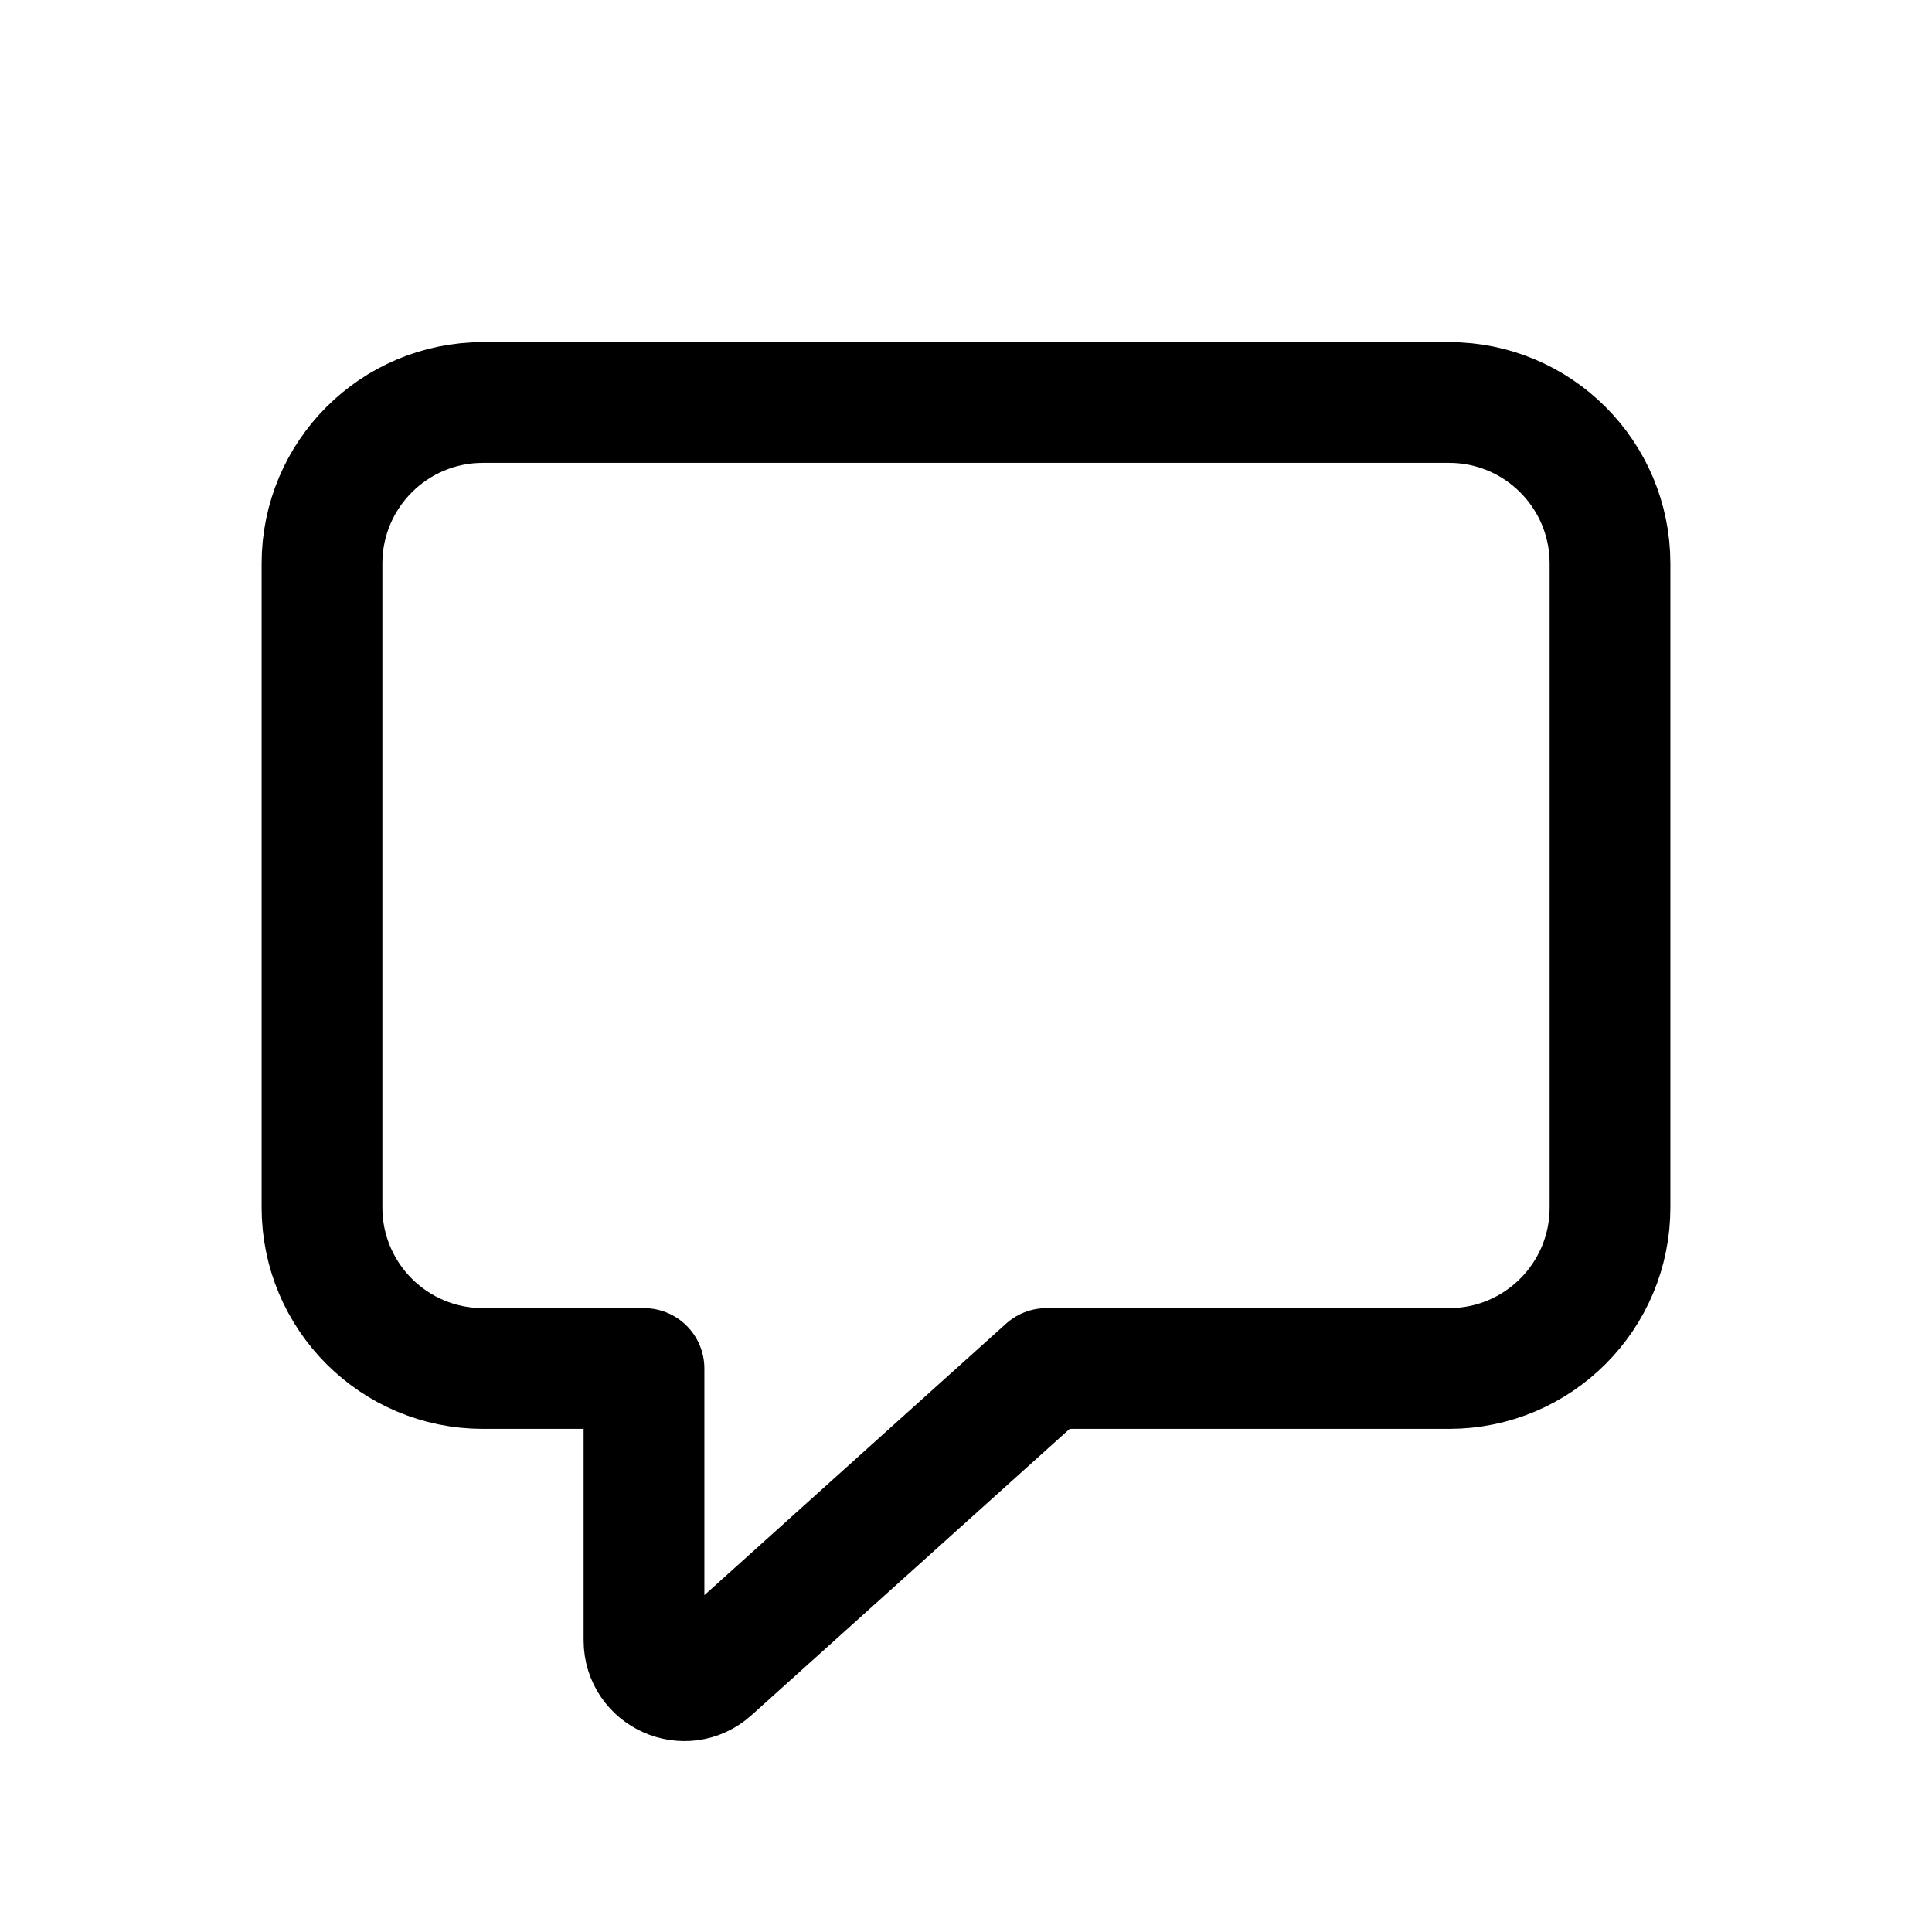 <svg width="24" height="24" viewBox="0 0 24 24" fill="none" xmlns="http://www.w3.org/2000/svg">
<path d="M4 7C4 5.895 4.895 5 6 5H18C19.105 5 20 5.895 20 7V15C20 16.105 19.105 17 18 17H13L8.834 20.749C8.513 21.039 8 20.81 8 20.377V17H6C4.895 17 4 16.105 4 15V7Z" stroke="currentColor" stroke-width="1.5" stroke-linejoin="round"/>
</svg>
